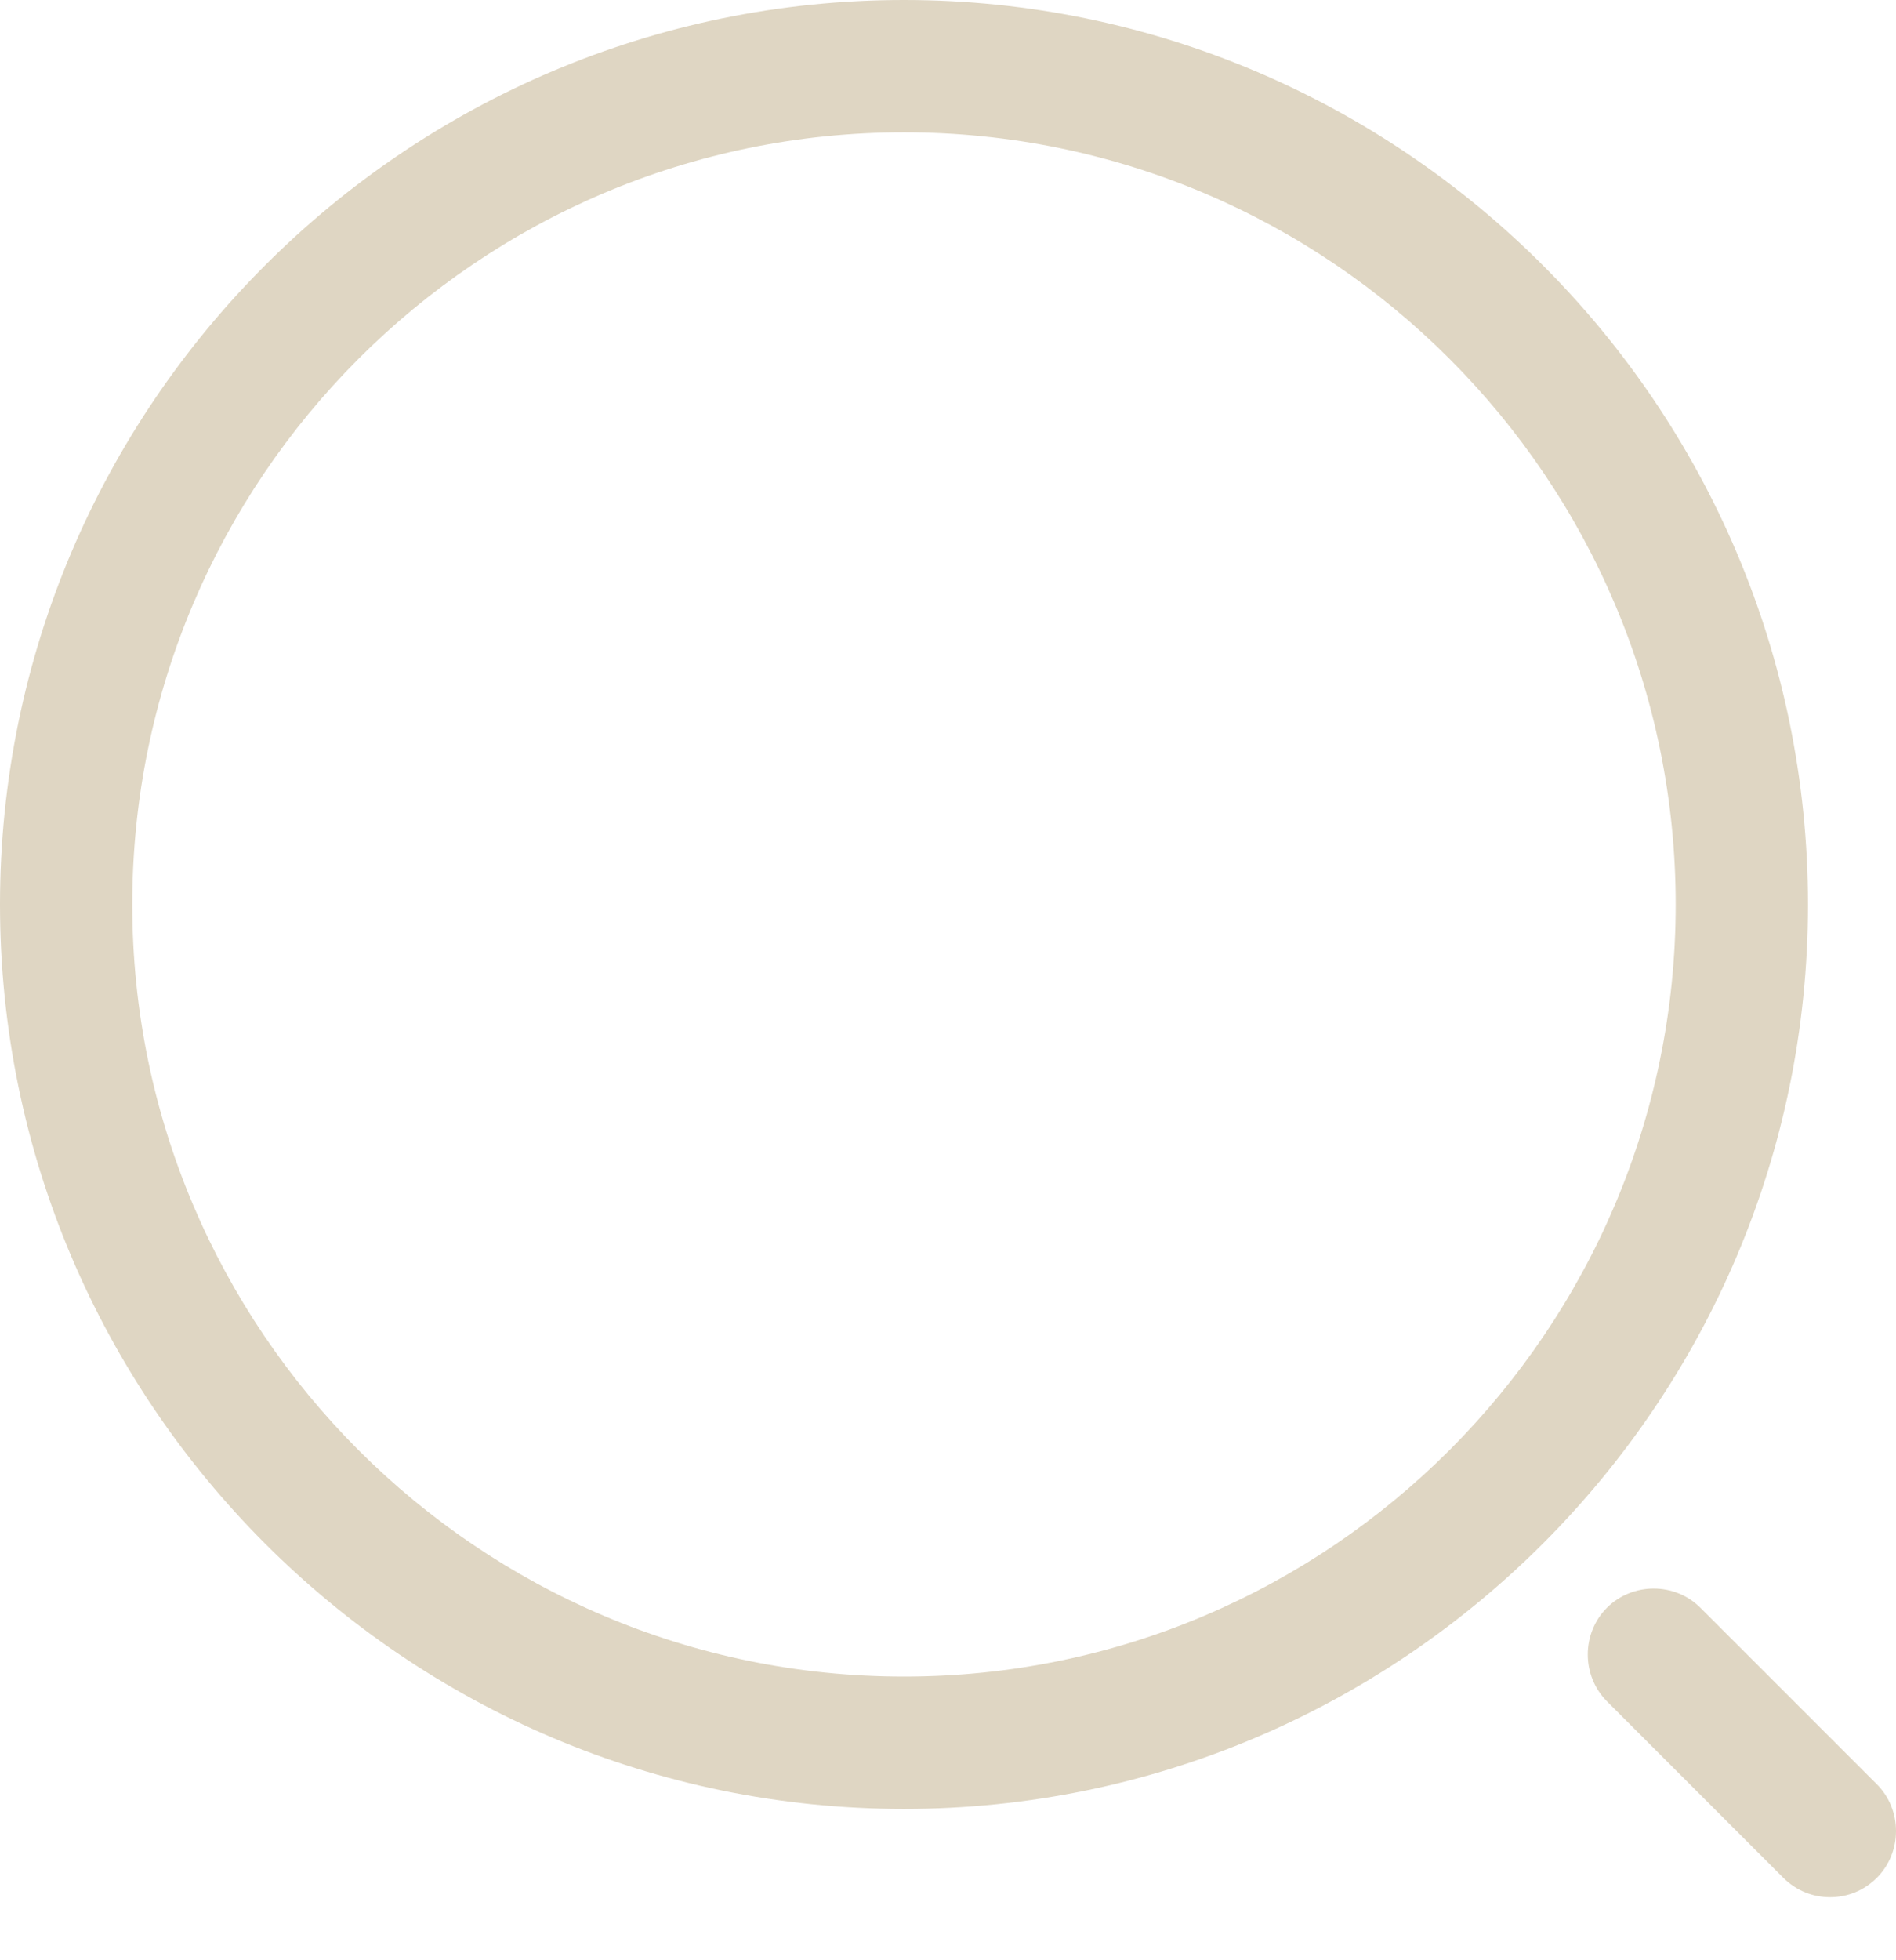 <svg width="30" height="31" viewBox="0 0 30 31" fill="none" xmlns="http://www.w3.org/2000/svg">
<g id="Group">
<path id="Vector" d="M14.304 28.607C6.419 28.607 0 22.188 0 14.304C0 6.419 6.419 0 14.304 0C22.188 0 28.607 6.419 28.607 14.304C28.607 22.188 22.188 28.607 14.304 28.607ZM14.304 2.093C7.564 2.093 2.093 7.577 2.093 14.304C2.093 21.03 7.564 26.514 14.304 26.514C21.044 26.514 26.514 21.03 26.514 14.304C26.514 7.577 21.044 2.093 14.304 2.093Z" fill="#DFD6C3"/>
<path id="Vector_2" d="M28.957 30.003C28.692 30.003 28.427 29.905 28.217 29.696L25.426 26.905C25.022 26.5 25.022 25.83 25.426 25.426C25.831 25.021 26.501 25.021 26.905 25.426L29.697 28.217C30.101 28.621 30.101 29.291 29.697 29.696C29.487 29.905 29.222 30.003 28.957 30.003Z" fill="#DFD6C3"/>
</g>
</svg>
